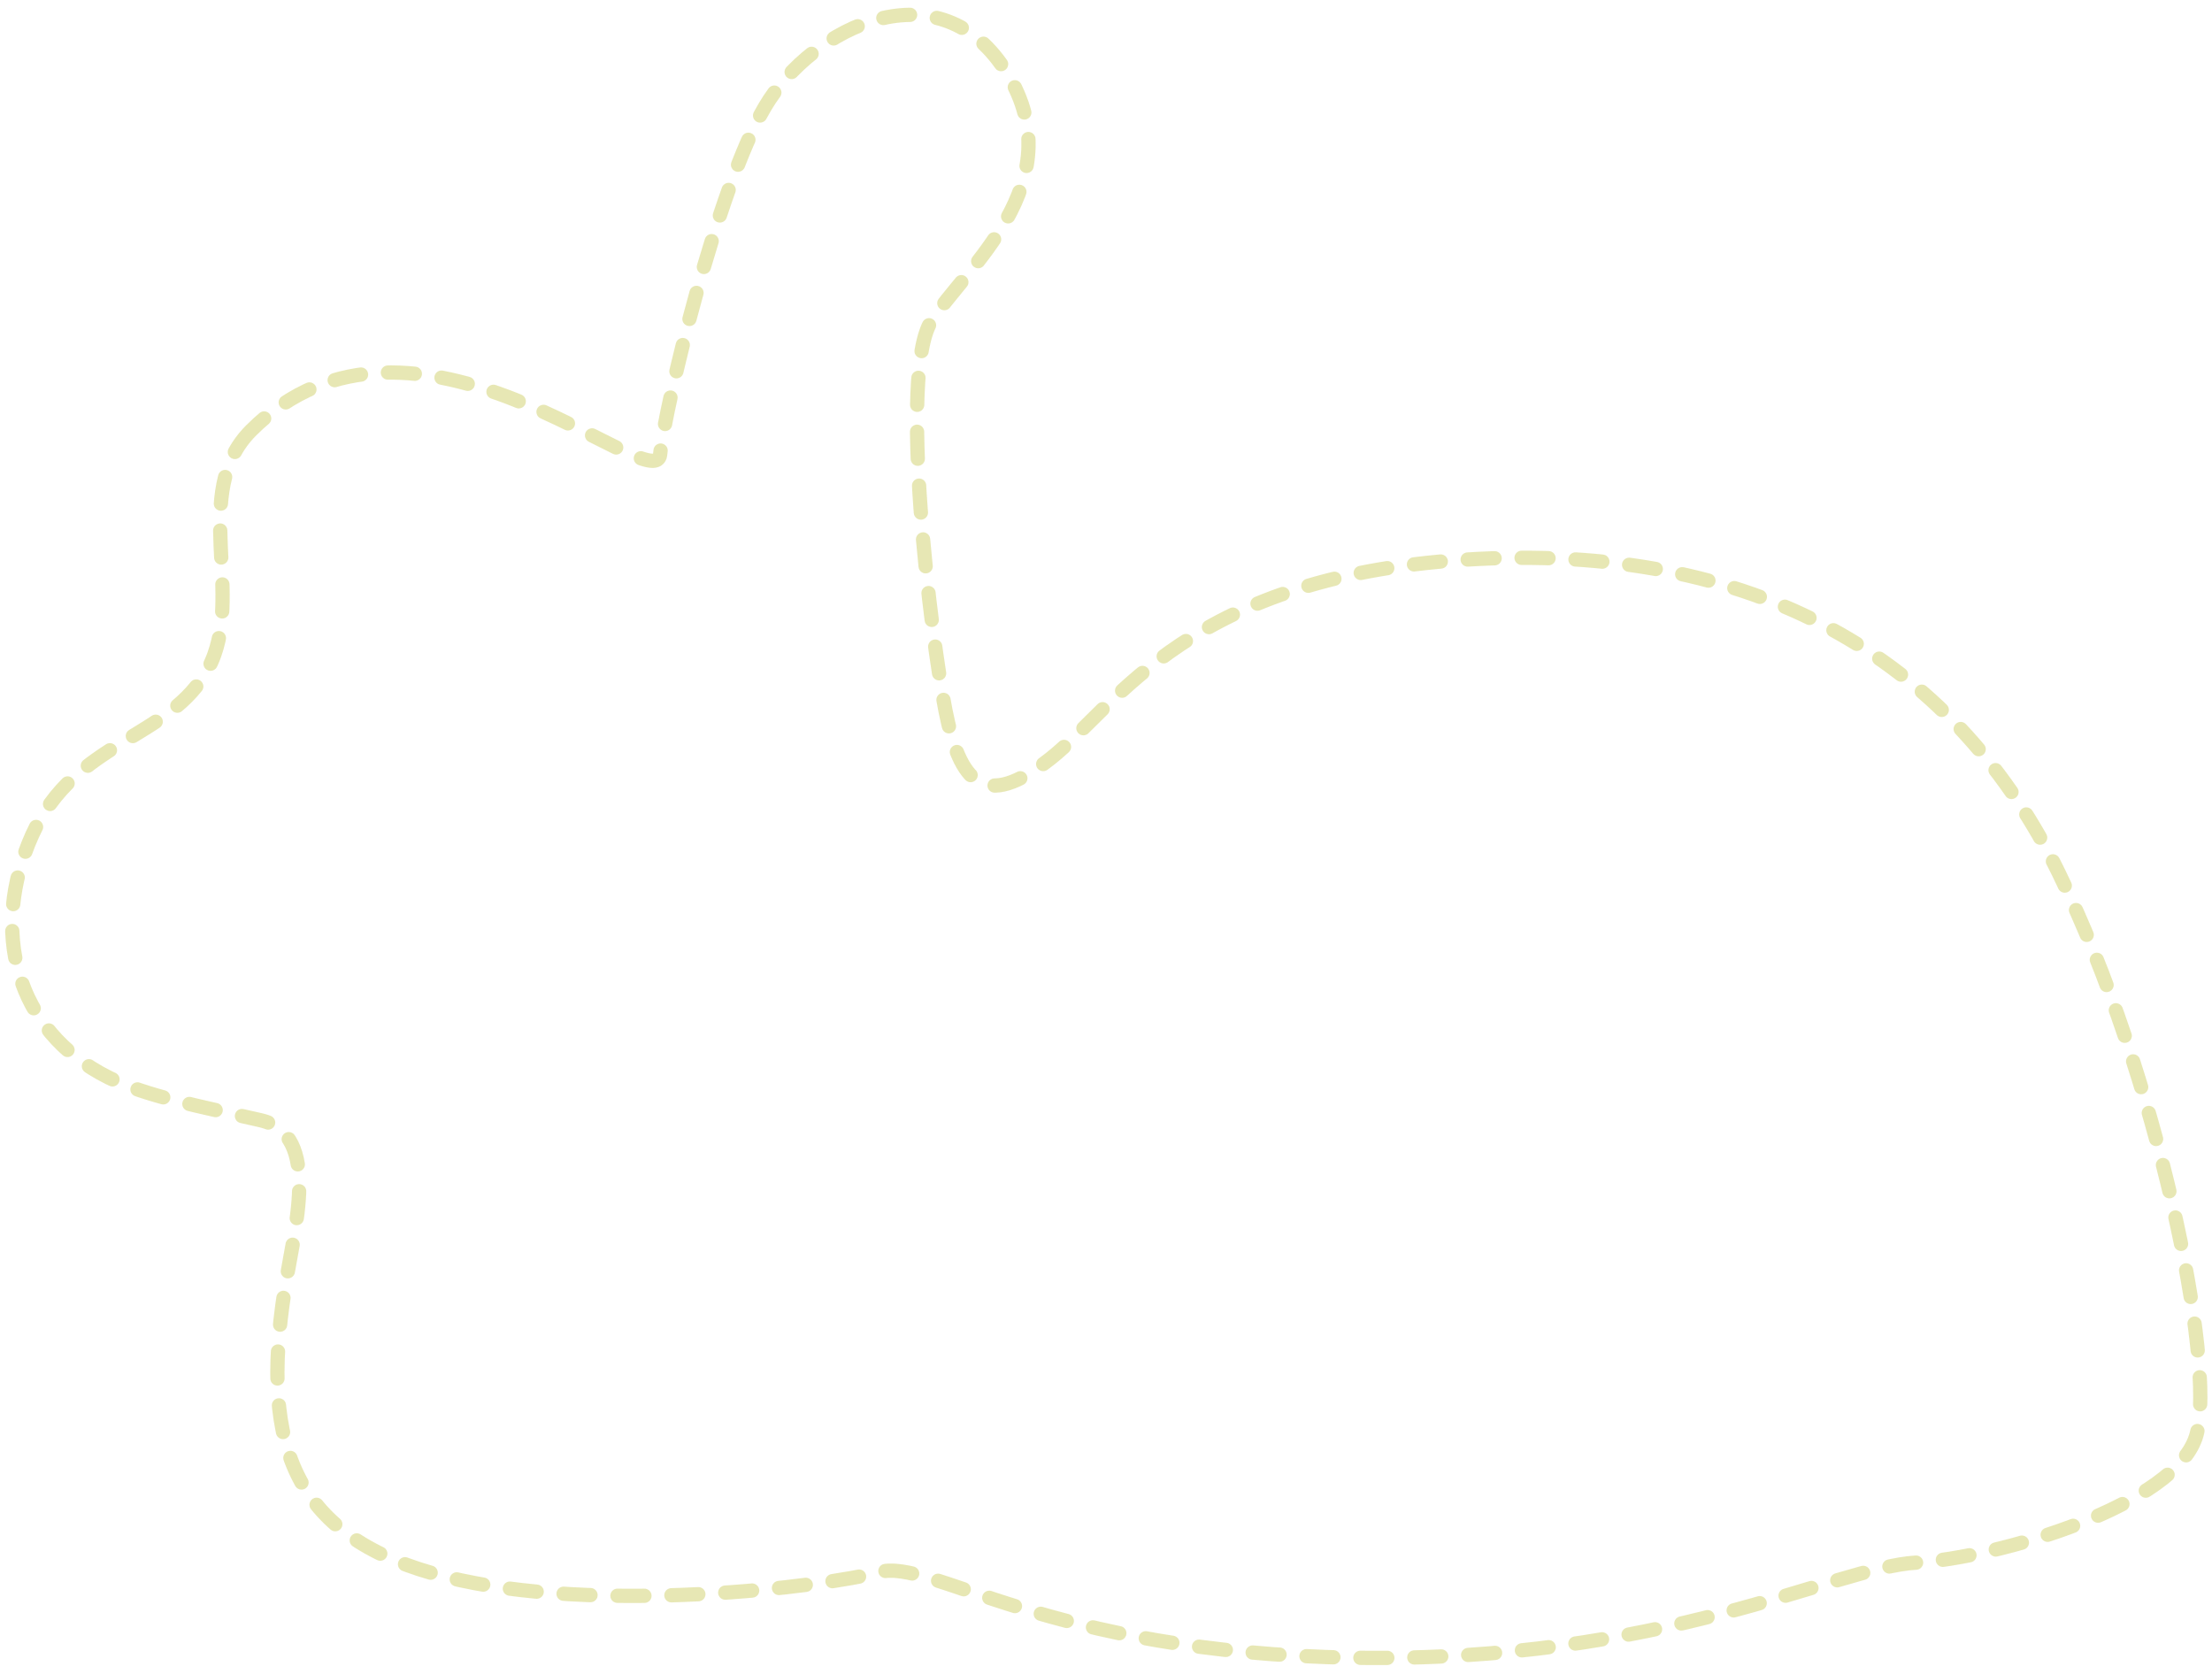 <?xml version="1.0" encoding="utf-8"?>
<!-- Generator: Adobe Illustrator 14.0.0, SVG Export Plug-In . SVG Version: 6.00 Build 43363)  -->
<!DOCTYPE svg PUBLIC "-//W3C//DTD SVG 1.1//EN" "http://www.w3.org/Graphics/SVG/1.1/DTD/svg11.dtd">
<svg version="1.1" id="图层_1" xmlns="http://www.w3.org/2000/svg" xmlns:xlink="http://www.w3.org/1999/xlink" x="0px" y="0px"
	 width="465px" height="352px" viewBox="0 0 465 352" enable-background="new 0 0 465 352" xml:space="preserve">
<path opacity="0.5" fill="none" stroke="#D1D16B" stroke-width="3" stroke-linecap="round" stroke-dasharray="5.669,5.669" d="
	M52.782,90.498c-13.039,13.038-1,35-9,50s-28,15-37,35s-3.617,41.191,16,51c8,4,19,6,32,9s7,23,5,36c-5.027,32.676,2,52,34,60
	c31.996,8,79.996,2,90.996-1s35,17,100,18s101-19,118-20s55-12,59-27s-8-75-29-118s-61-69-122-66s-76,31-90,42s-19,5-22-10
	s-10-71-3-82s30-28.995,16-51.995s-41-10-51,7s-21,62.995-22,72.995S86.782,56.498,52.782,90.498z"/>
</svg>
